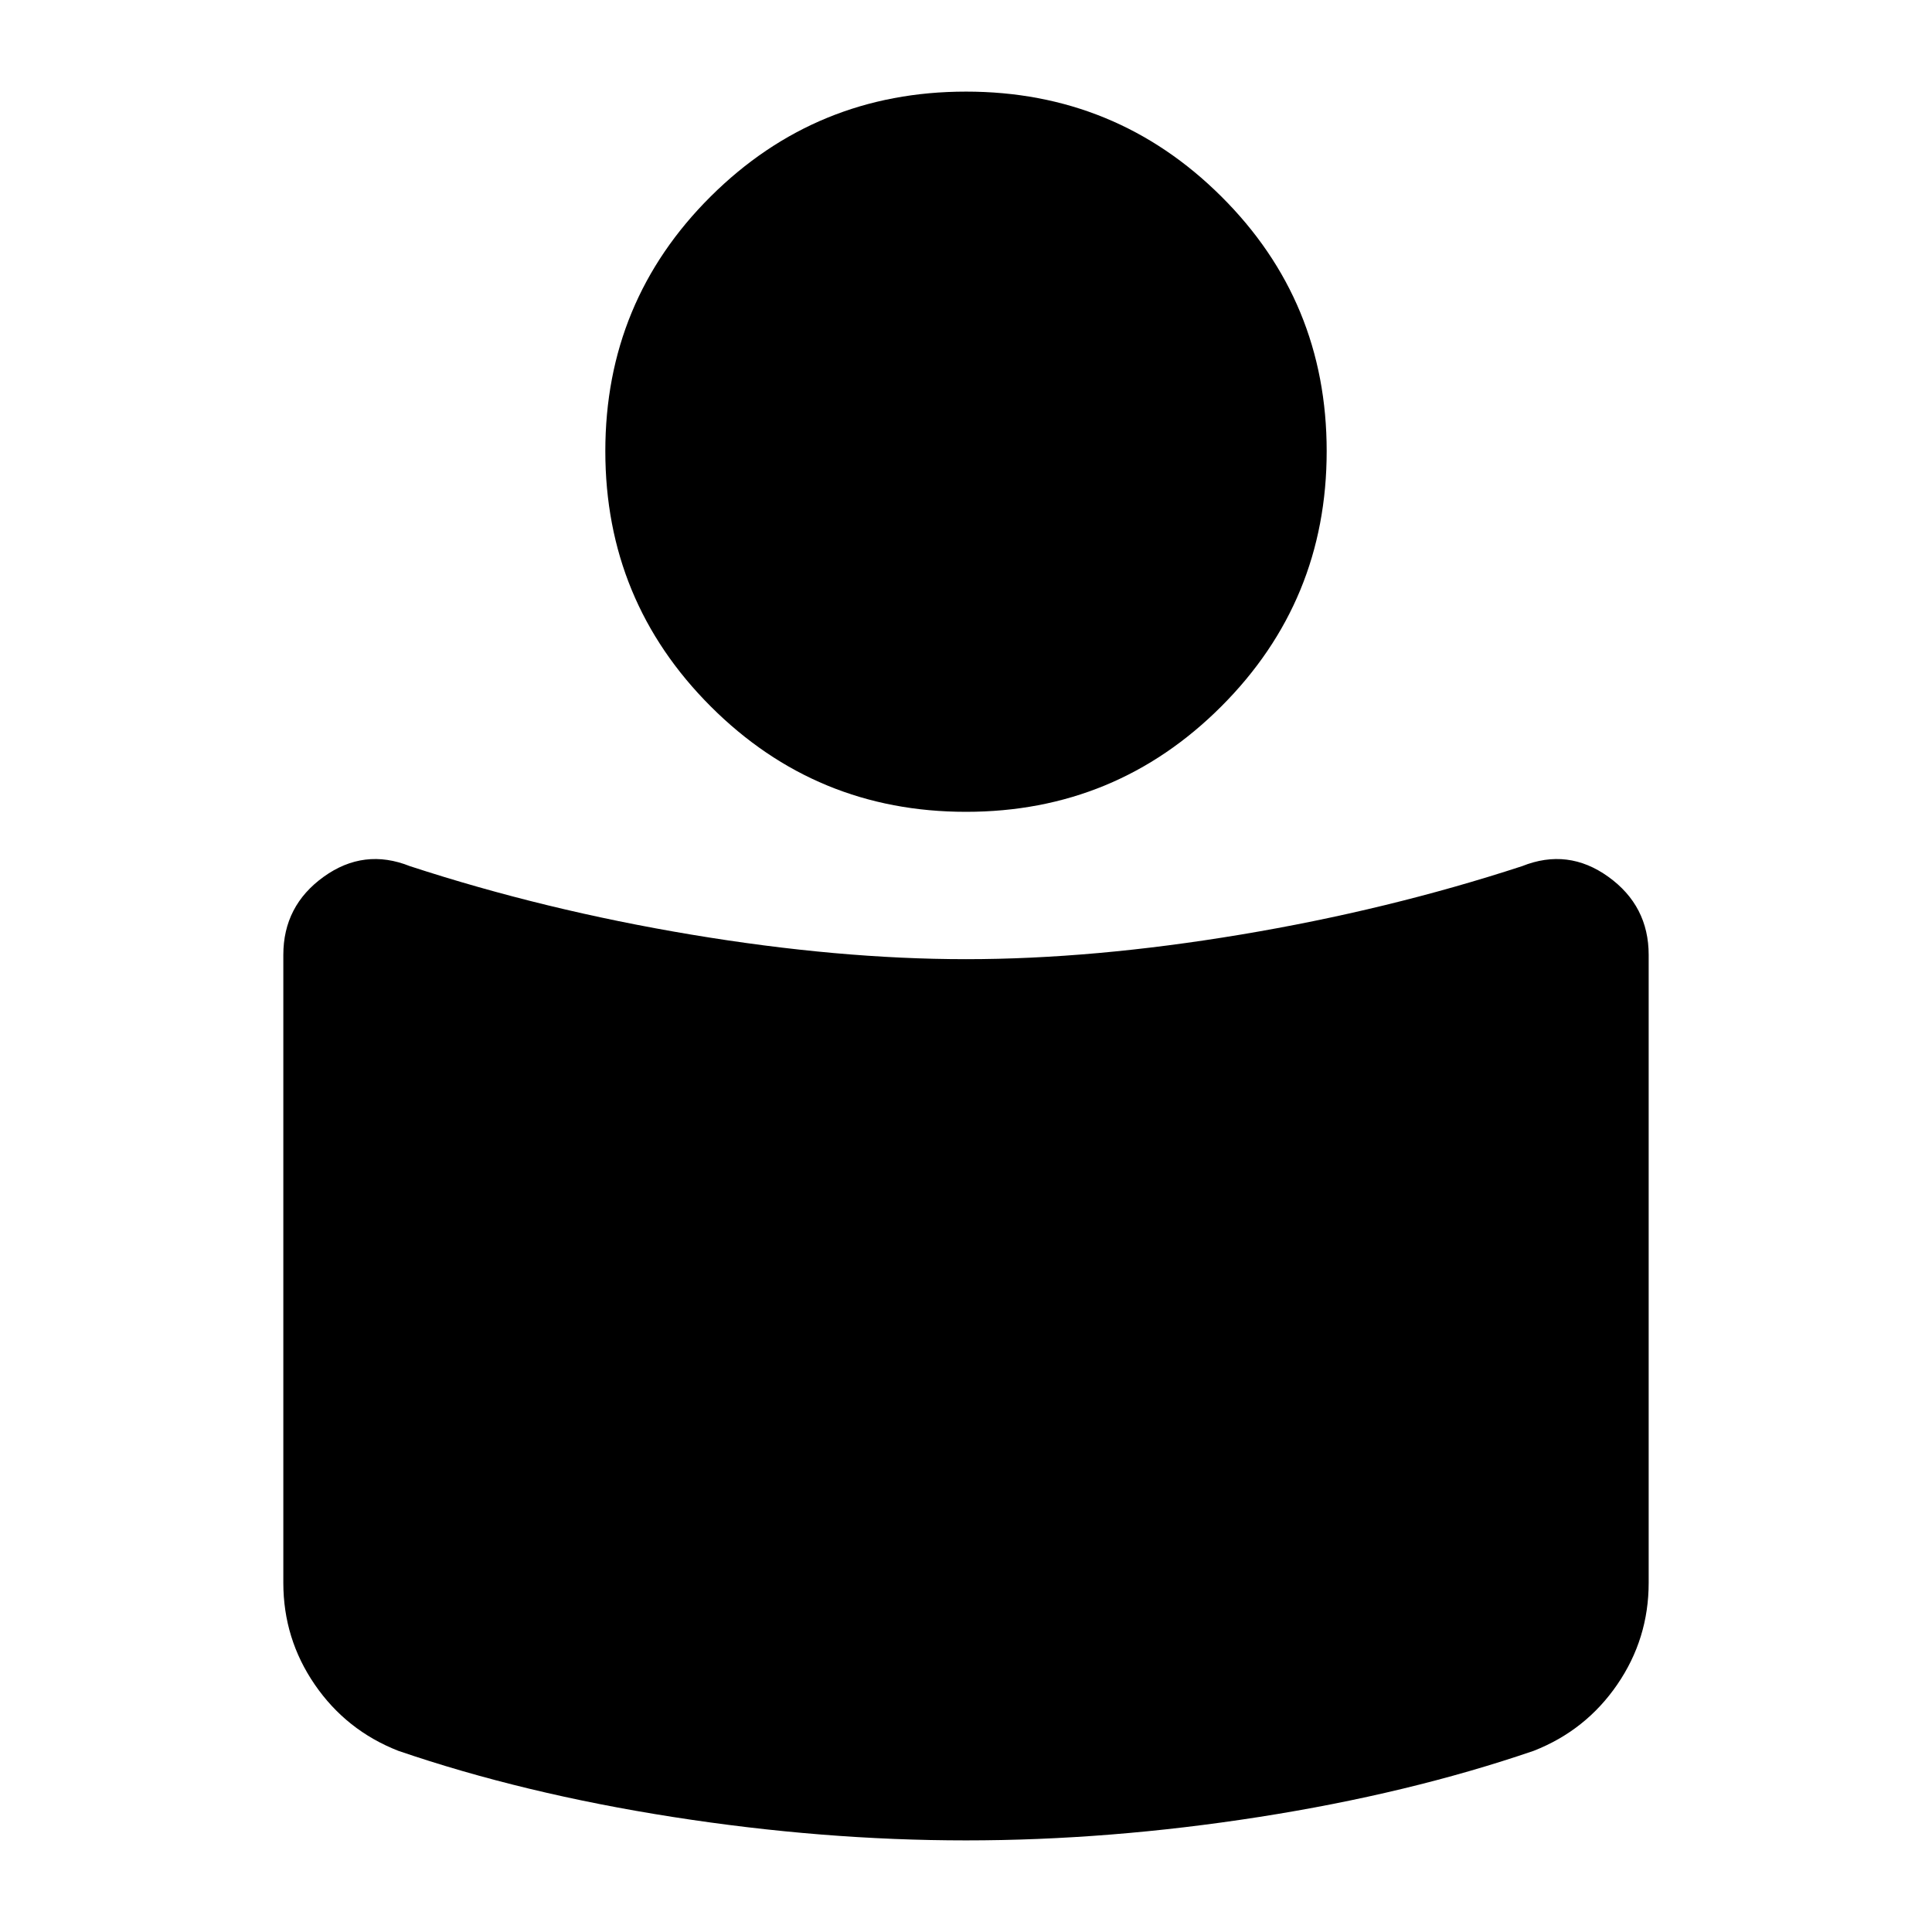 <svg xmlns="http://www.w3.org/2000/svg" height="24" viewBox="0 -960 960 960" width="24"><path d="M480-483.391q63.304 0 136.413-12.196 73.109-12.196 139.892-34.022 22.826-9.131 42.87 5.282 20.043 14.414 20.043 38.805v312.001q0 27.827-15.63 50.588-15.631 22.761-41.457 32.891Q700.044-68.78 625.587-57.15 551.13-45.52 480-45.52T334.413-57.15q-74.457-11.63-136.544-32.892-25.826-10.13-41.457-32.891-15.63-22.761-15.63-50.588v-312.001q0-24.391 20.043-38.805 20.044-14.413 42.87-5.282 66.783 21.826 139.892 34.022Q416.696-483.391 480-483.391Zm0-431.089q74.479 0 126.849 52.087 52.369 52.087 52.369 126.566t-52.369 126.849Q554.479-556.609 480-556.609q-74.479 0-126.849-52.369-52.369-52.37-52.369-126.849 0-74.479 52.369-126.566Q405.521-914.48 480-914.48Z"/></svg>